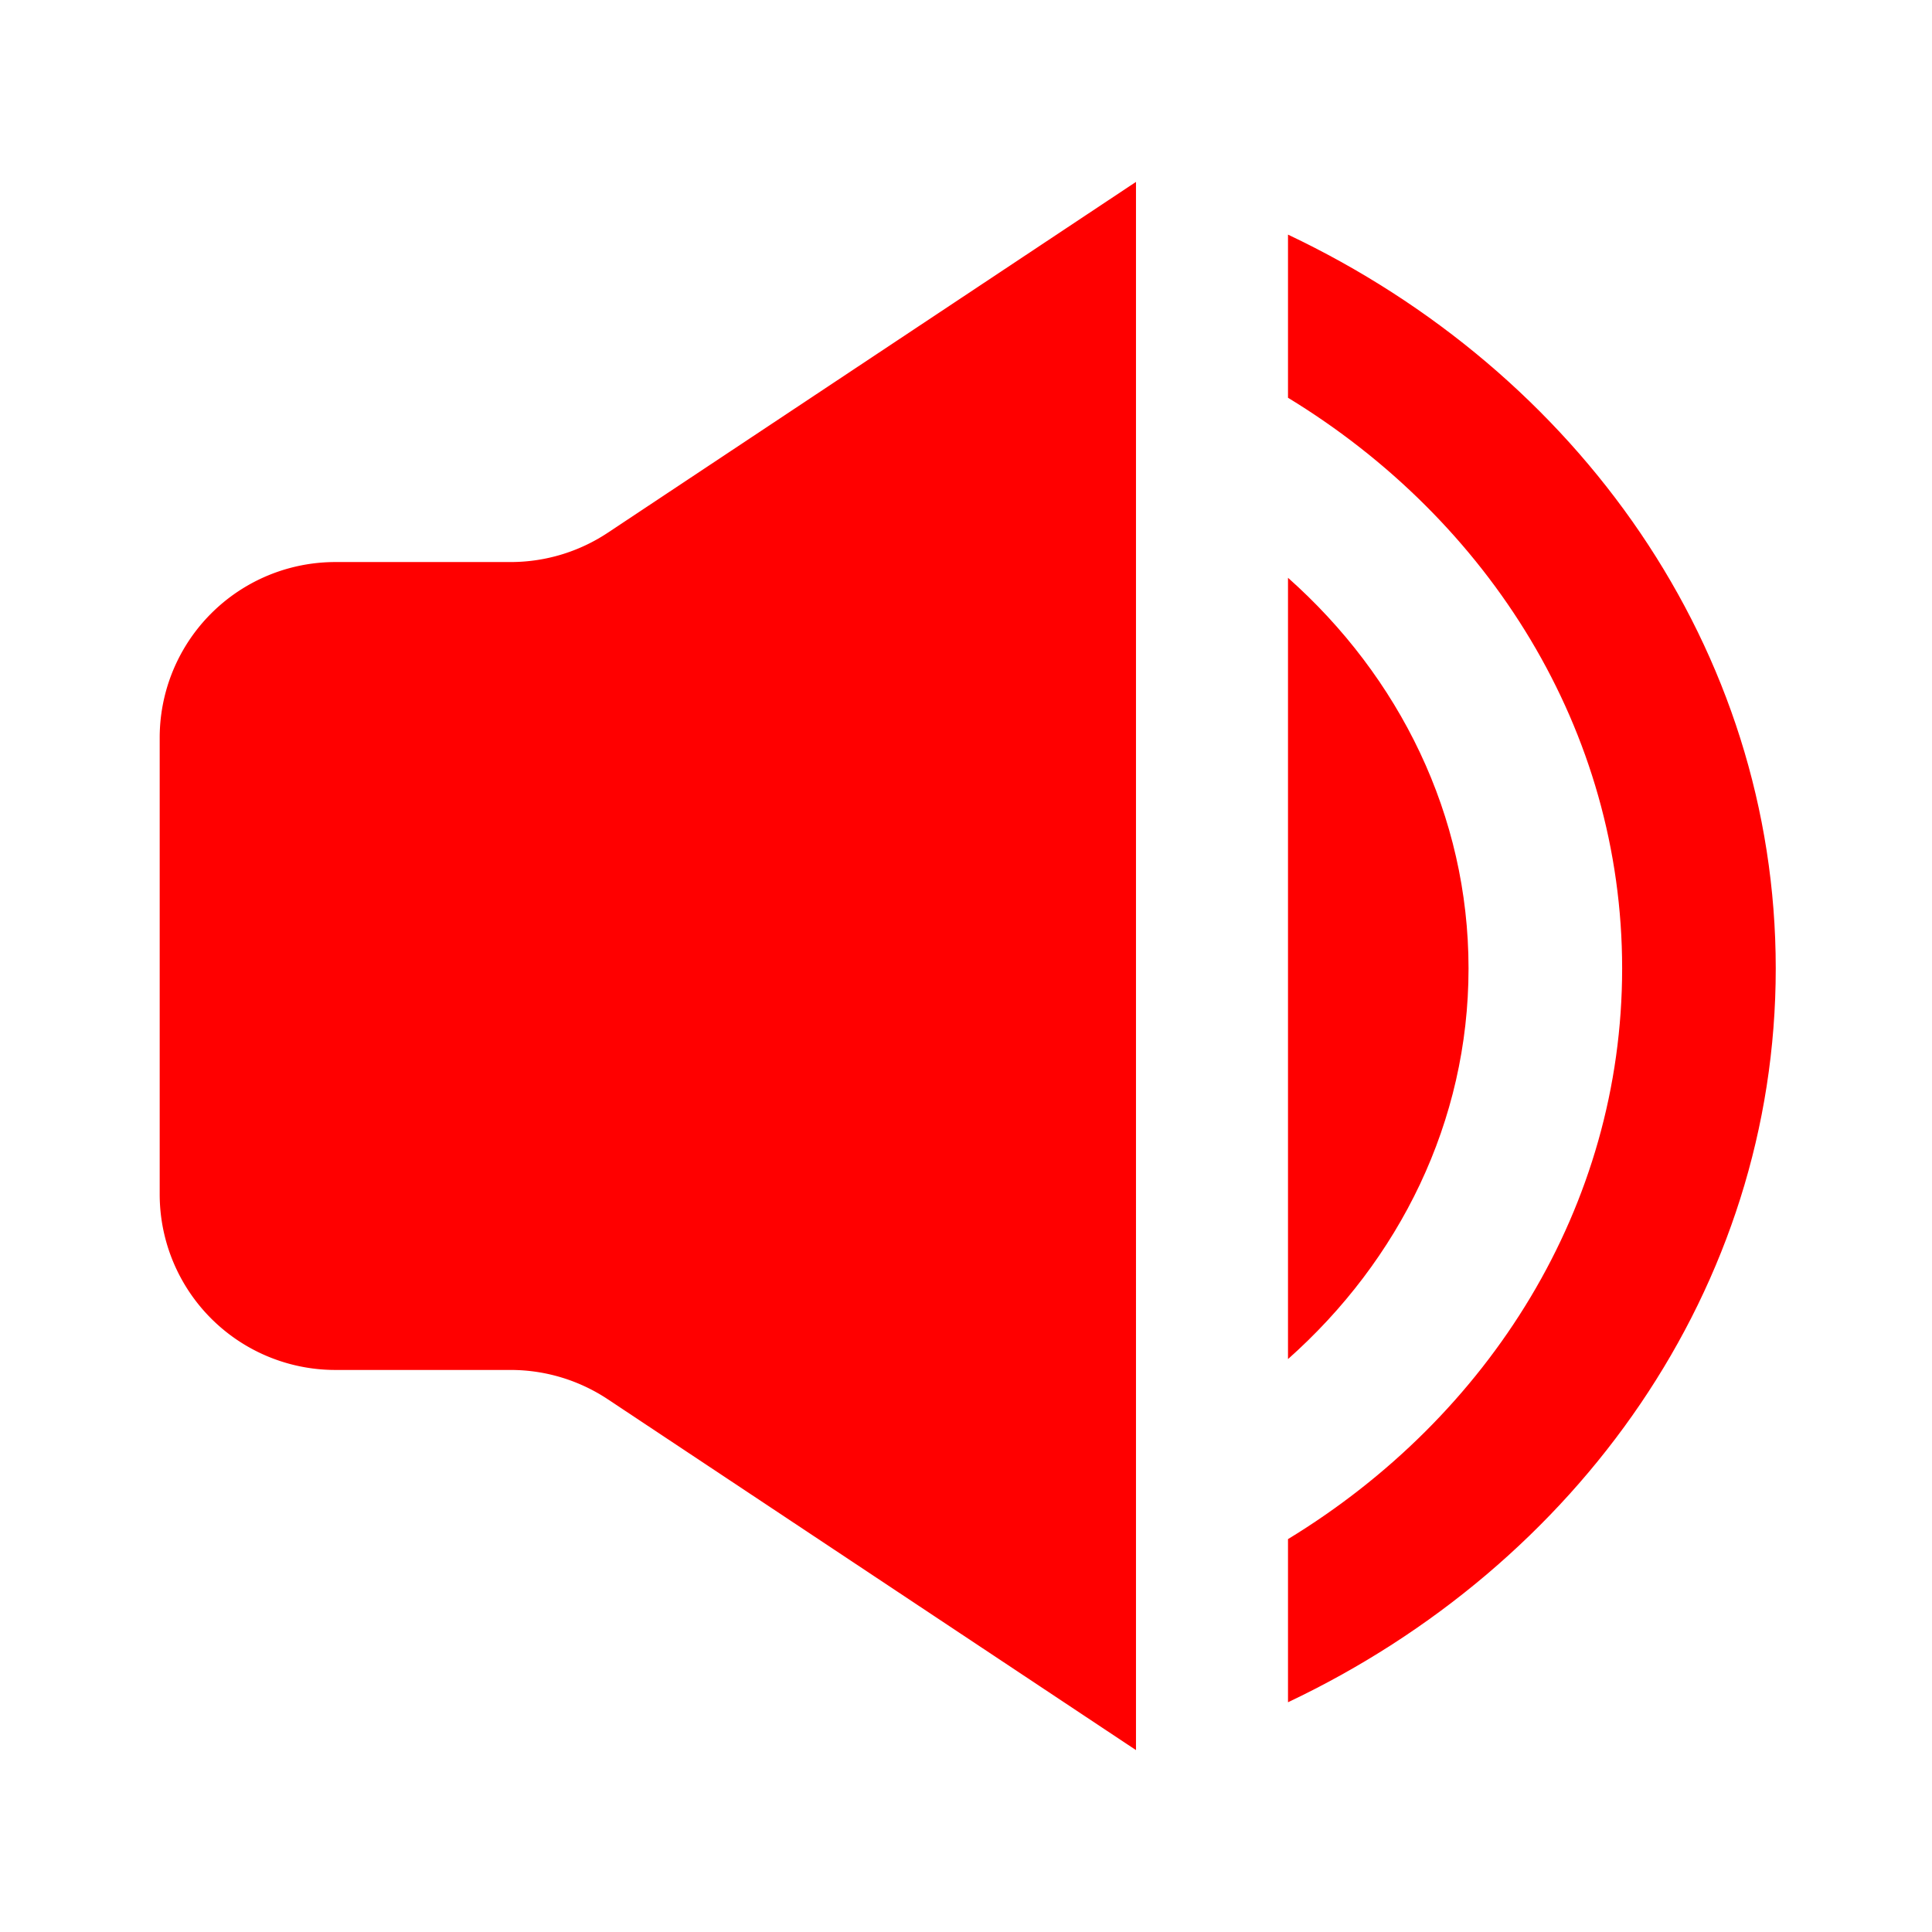 <svg xmlns="http://www.w3.org/2000/svg" viewBox="0 0 360 360"><path d="M240,107.663V253.244c20.743-18.424,33.64-44.225,33.64-72.79S260.743,126.087,240,107.663Z" fill="red"/><path d="M240,43.717v30.4c37.524,22.856,62.262,61.946,62.262,106.337S277.524,263.935,240,286.791v30.4c53.981-25.57,90.884-77.2,90.884-136.736S293.981,69.287,240,43.717Z" fill="red"/><path d="M113.258,99.263a32.739,32.739,0,0,1-18.11,5.466H62.488a32.731,32.731,0,0,0-32.731,32.732v85.078a32.731,32.731,0,0,0,32.731,32.732h32.66a32.739,32.739,0,0,1,18.11,5.466l98.417,65.369V33.894Z" fill="red"/><rect y="0.099" width="360" height="360" fill="none"/></svg>
